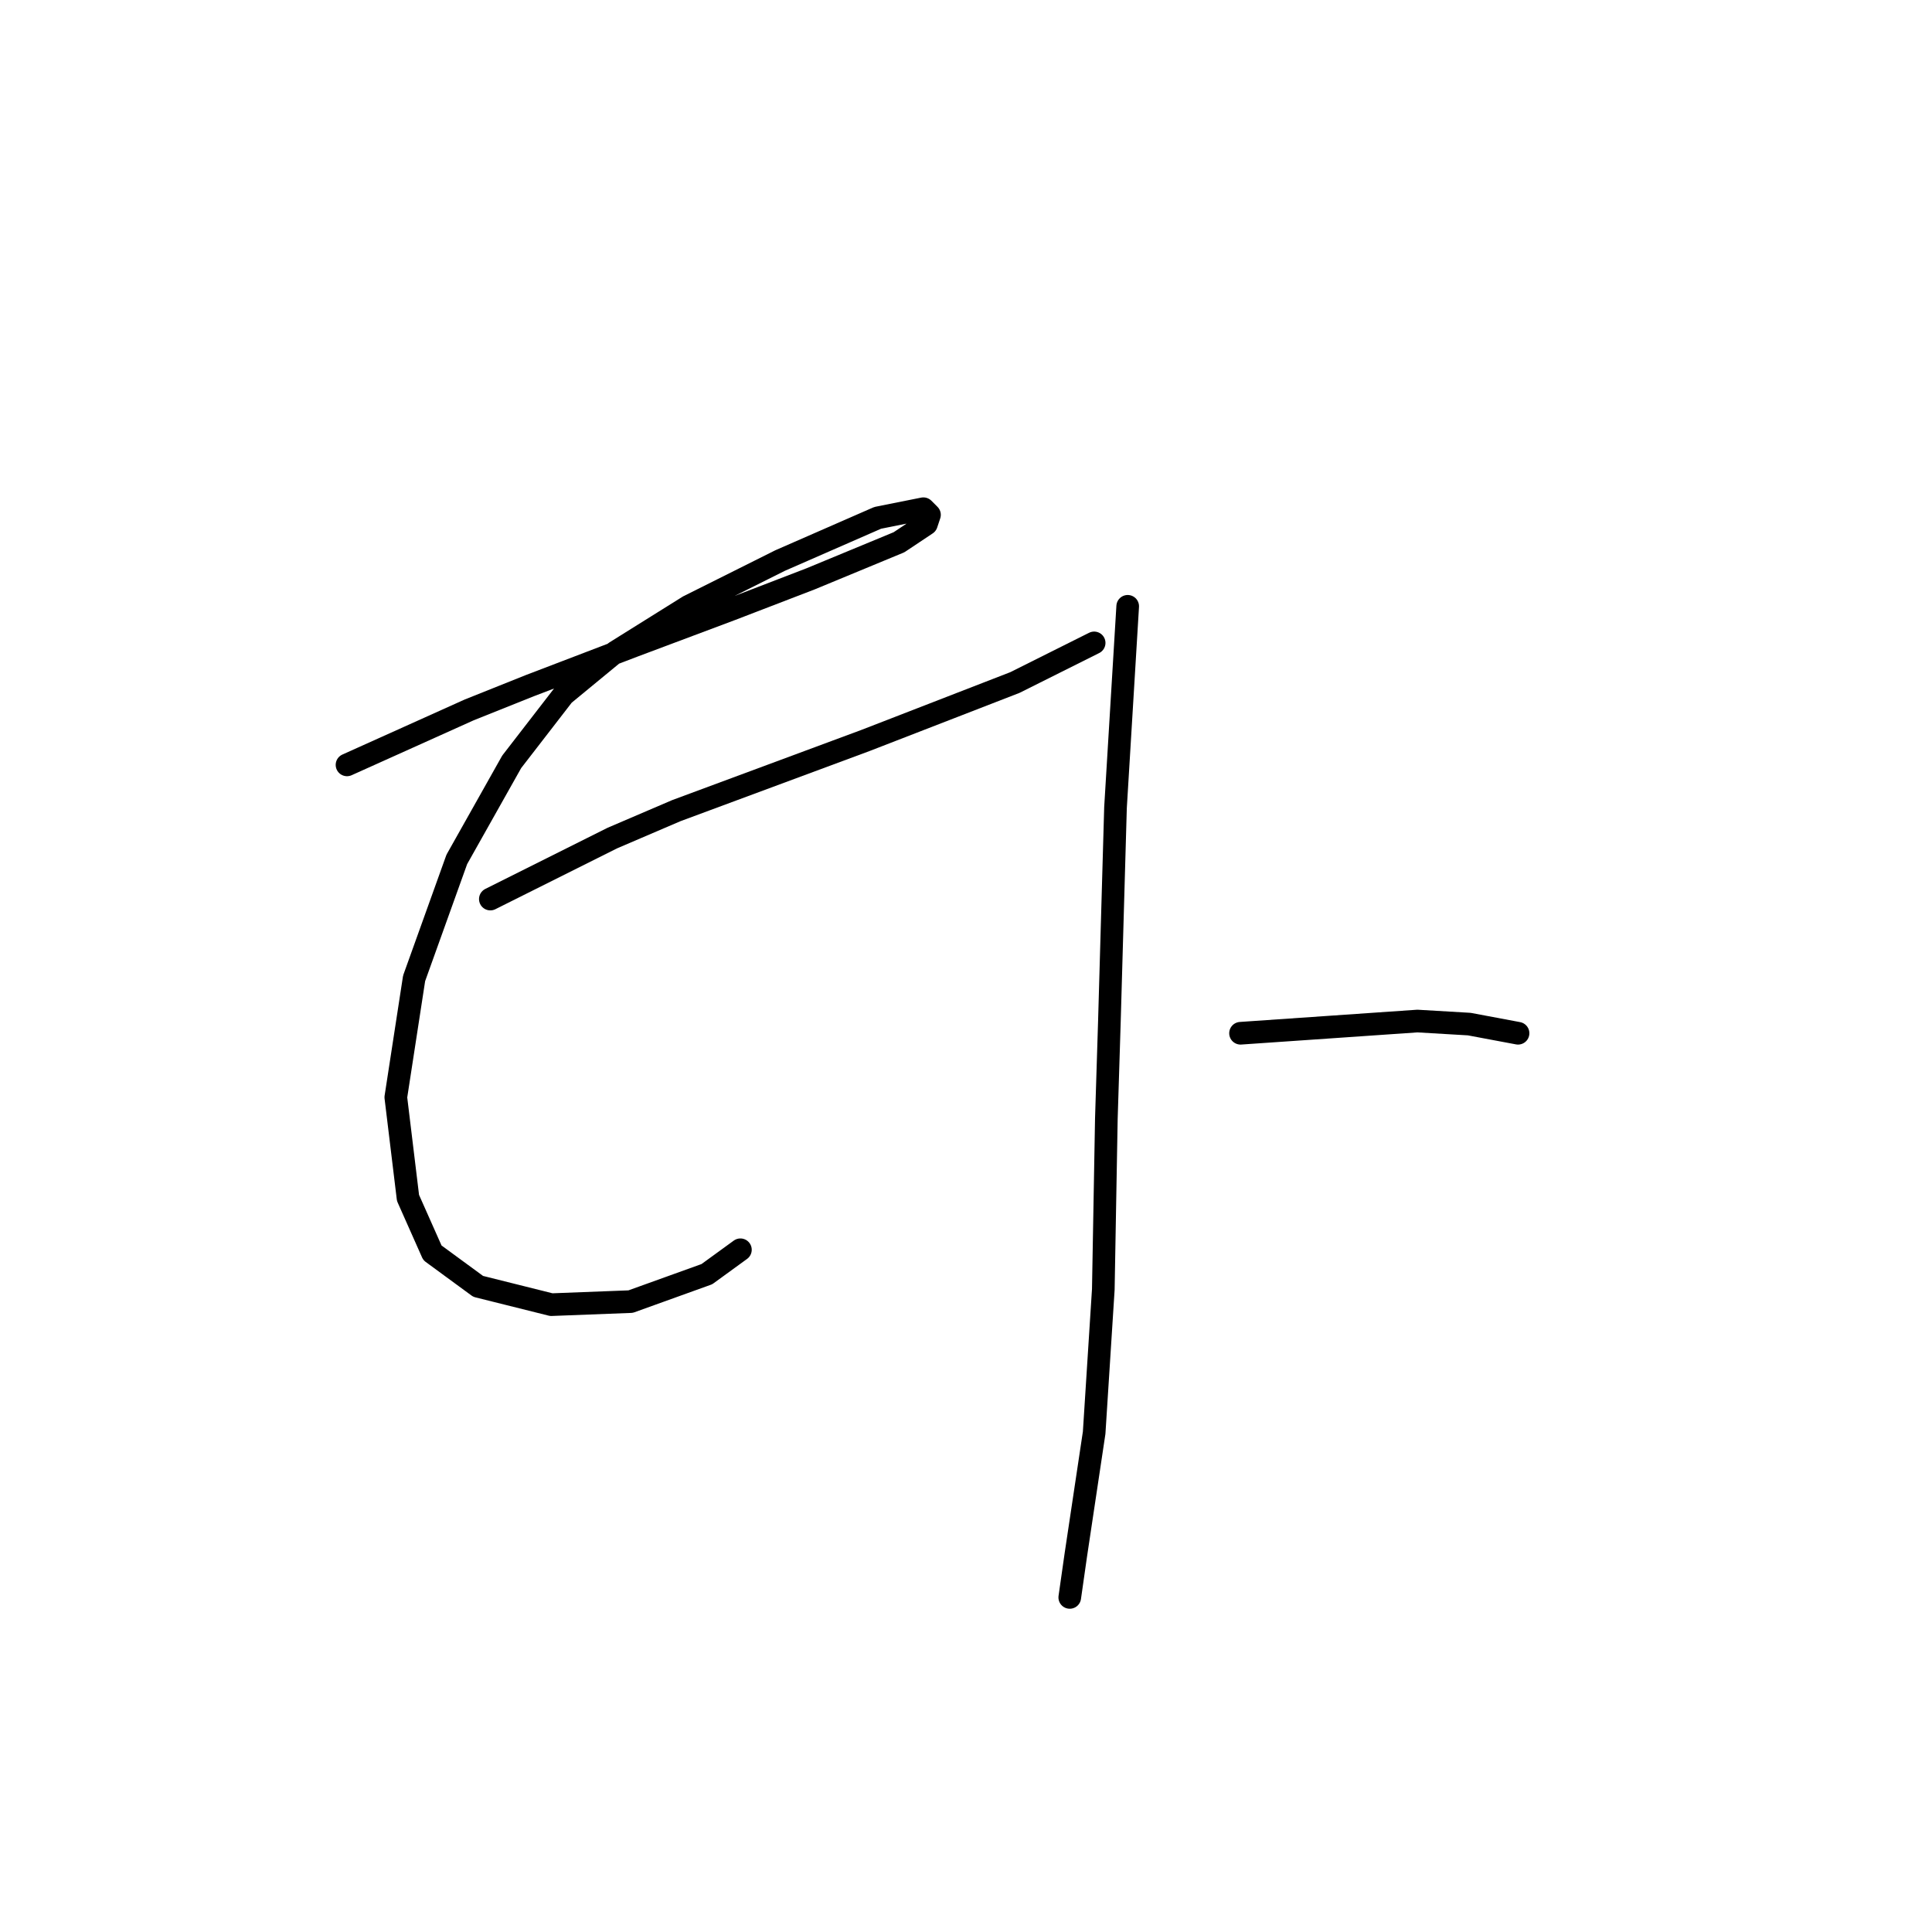 <?xml version="1.0" standalone="no"?>
    <svg width="256" height="256" xmlns="http://www.w3.org/2000/svg" version="1.1">
    <polyline stroke="black" stroke-width="3" stroke-linecap="round" fill="transparent" stroke-linejoin="round" points="45.981 101.351 54.063 97.715 62.145 94.078 70.226 90.845 83.965 85.592 96.896 80.743 107.402 76.702 119.12 71.853 122.757 69.429 123.161 68.217 122.353 67.408 116.292 68.621 103.361 74.278 91.238 80.339 81.54 86.4 74.671 92.058 67.802 100.947 60.528 113.878 54.871 129.637 52.447 145.396 54.063 158.731 57.296 166.005 63.357 170.45 73.055 172.874 83.561 172.47 93.663 168.833 98.108 165.601 98.108 165.601 " />
        <polyline stroke="black" stroke-width="3" stroke-linecap="round" fill="transparent" stroke-linejoin="round" points="64.973 119.131 73.055 115.09 81.136 111.049 89.622 107.413 114.675 98.119 134.475 90.441 144.981 85.188 144.981 85.188 " />
        <polyline stroke="black" stroke-width="3" stroke-linecap="round" fill="transparent" stroke-linejoin="round" points="149.426 80.339 148.618 93.674 147.81 107.009 147.002 135.294 146.598 148.225 146.194 170.854 144.981 189.845 142.557 206.009 141.749 211.666 141.749 211.666 " />
        <polyline stroke="black" stroke-width="3" stroke-linecap="round" fill="transparent" stroke-linejoin="round" points="164.377 136.911 176.096 136.103 187.814 135.294 194.684 135.698 201.149 136.911 201.149 136.911 " />
        </svg>